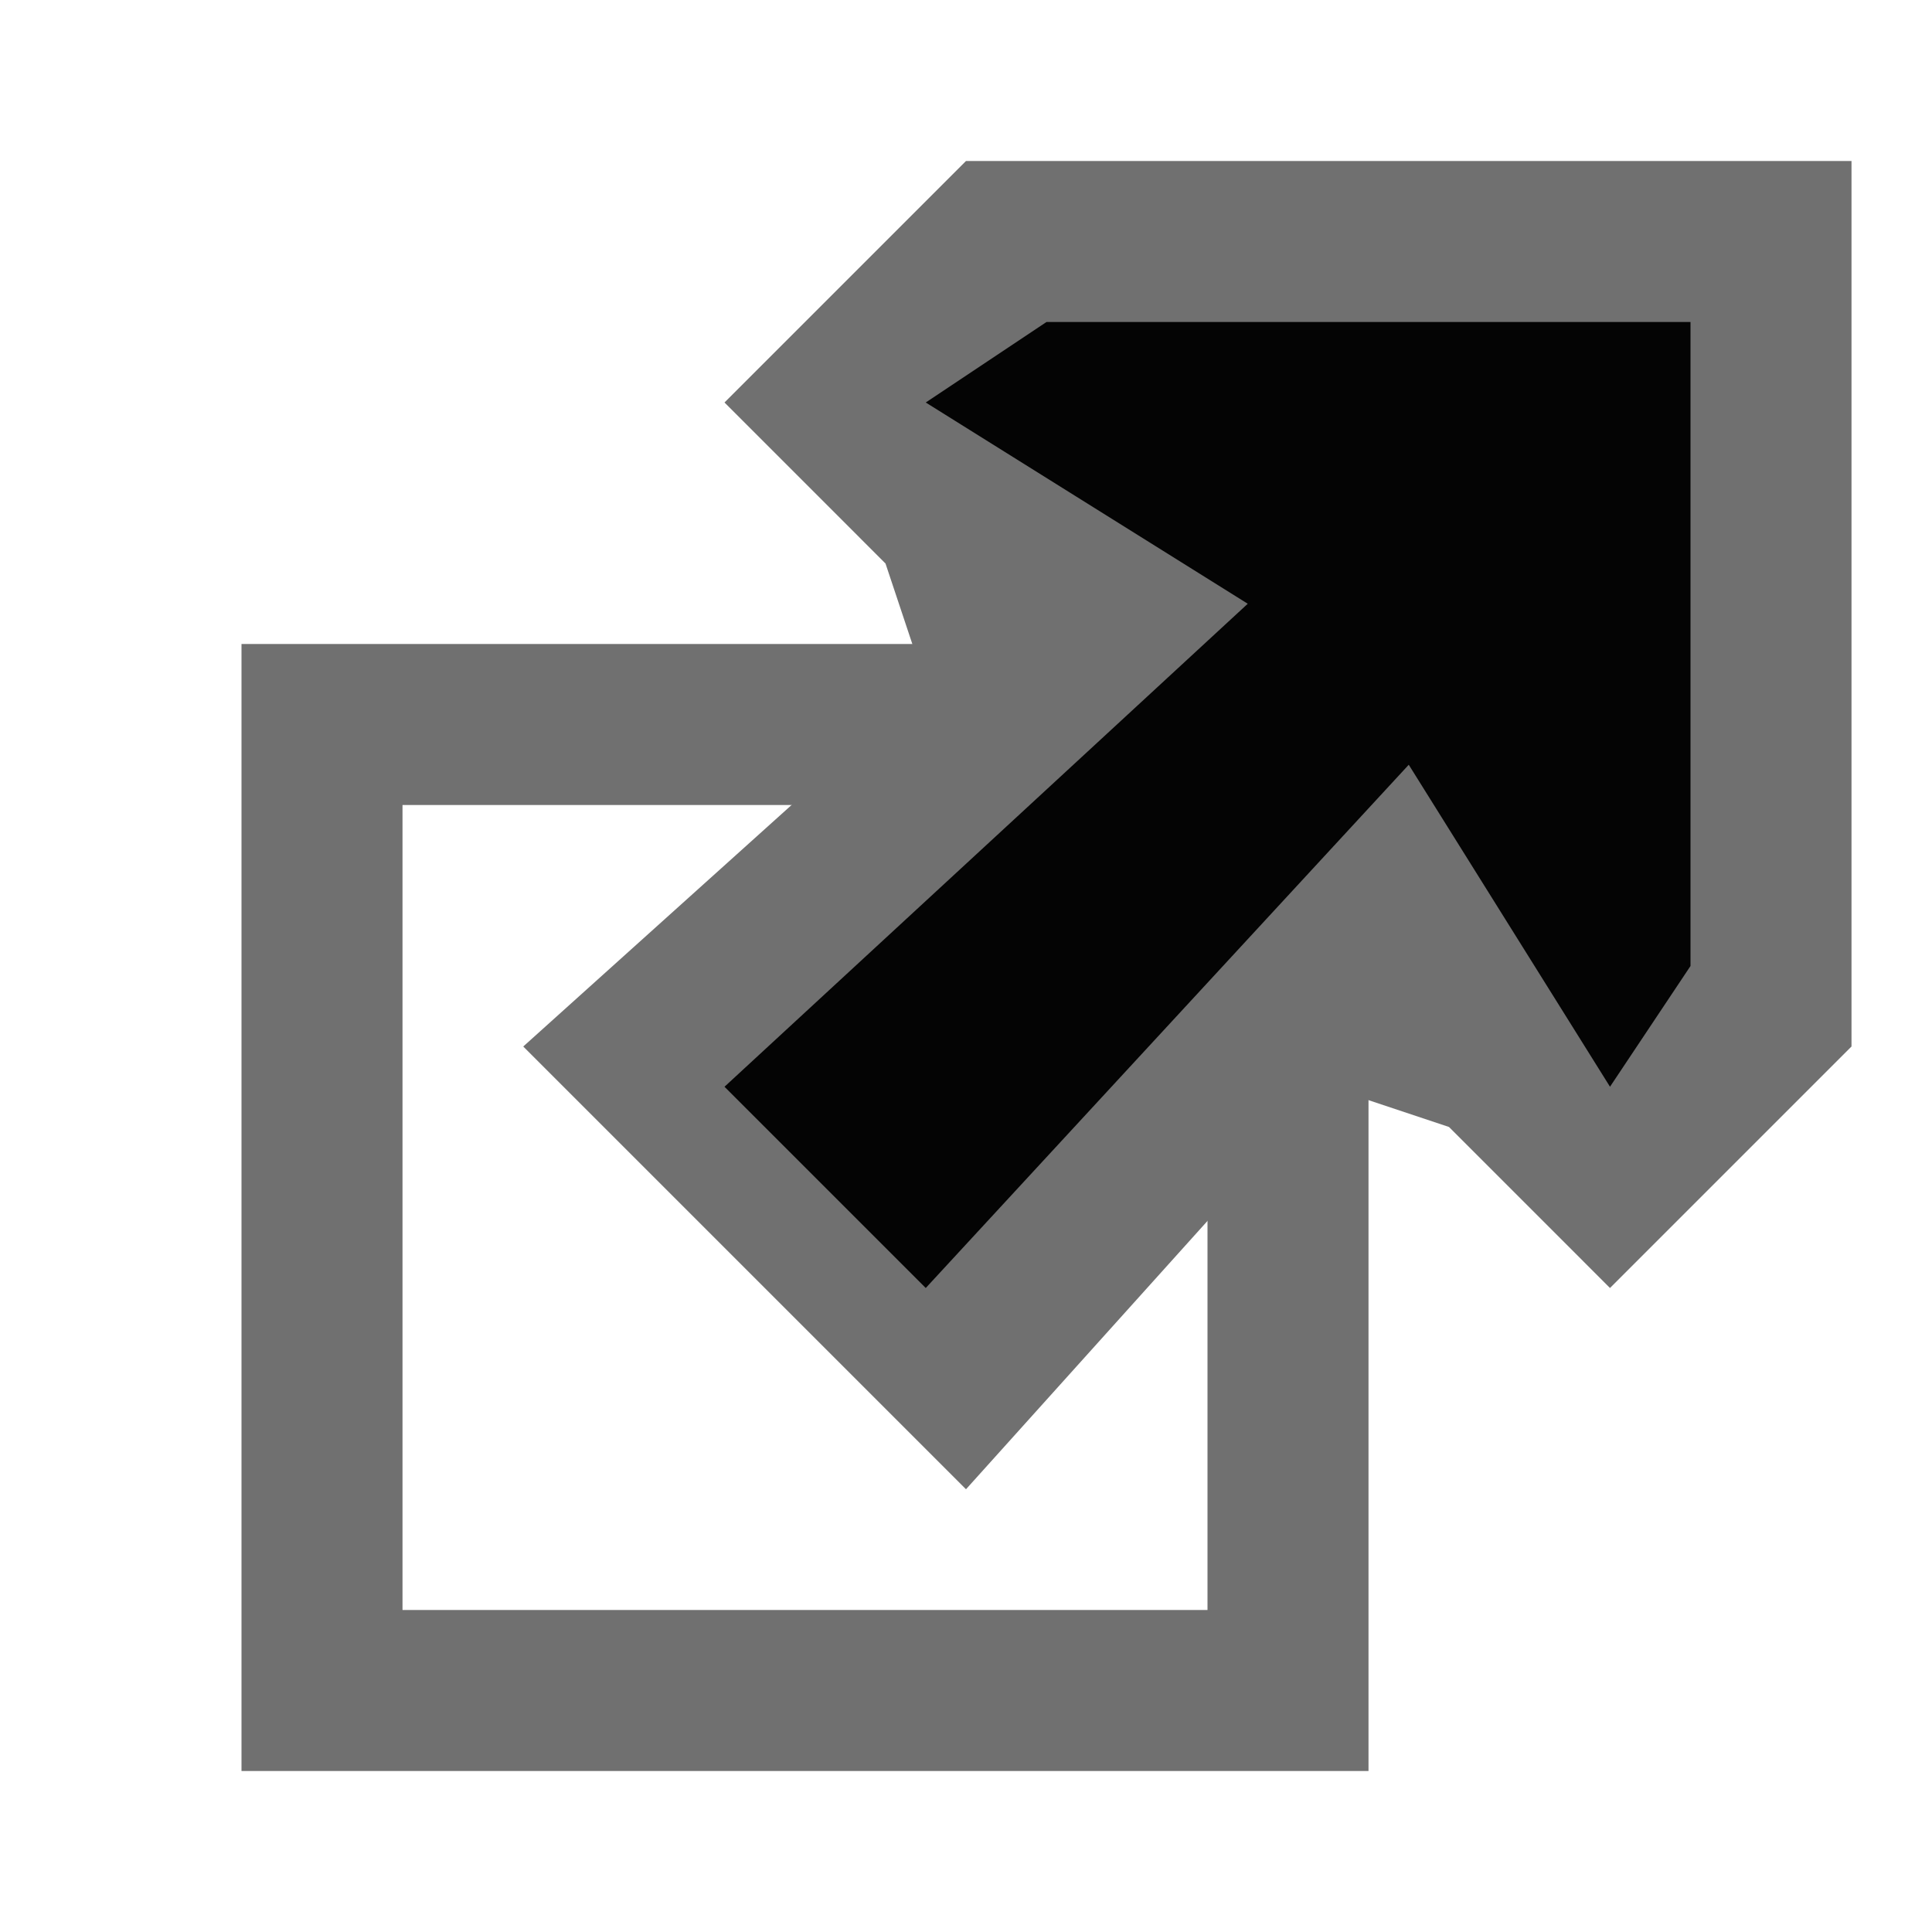 <svg width="12" height="12" viewBox="0 0 12 12" fill="none" xmlns="http://www.w3.org/2000/svg">
<path d="M8 4.5H2V10.5H8V4.5Z" stroke="#707070"/>
<path fill-rule="evenodd" clip-rule="evenodd" d="M4.5 2.5L5.5 3.5L5.75 4.25L3.25 6.5L6 9.25L8.25 6.75L9 7L10 8L11.5 6.5V1H6L4.5 2.5Z" fill="#707070"/>
<path fill-rule="evenodd" clip-rule="evenodd" d="M6.5 2H10.5V6L10 6.75L8.75 4.75L5.75 8L4.5 6.75L7.75 3.75L5.75 2.5L6.5 2Z" fill="#040404"/>
</svg>
